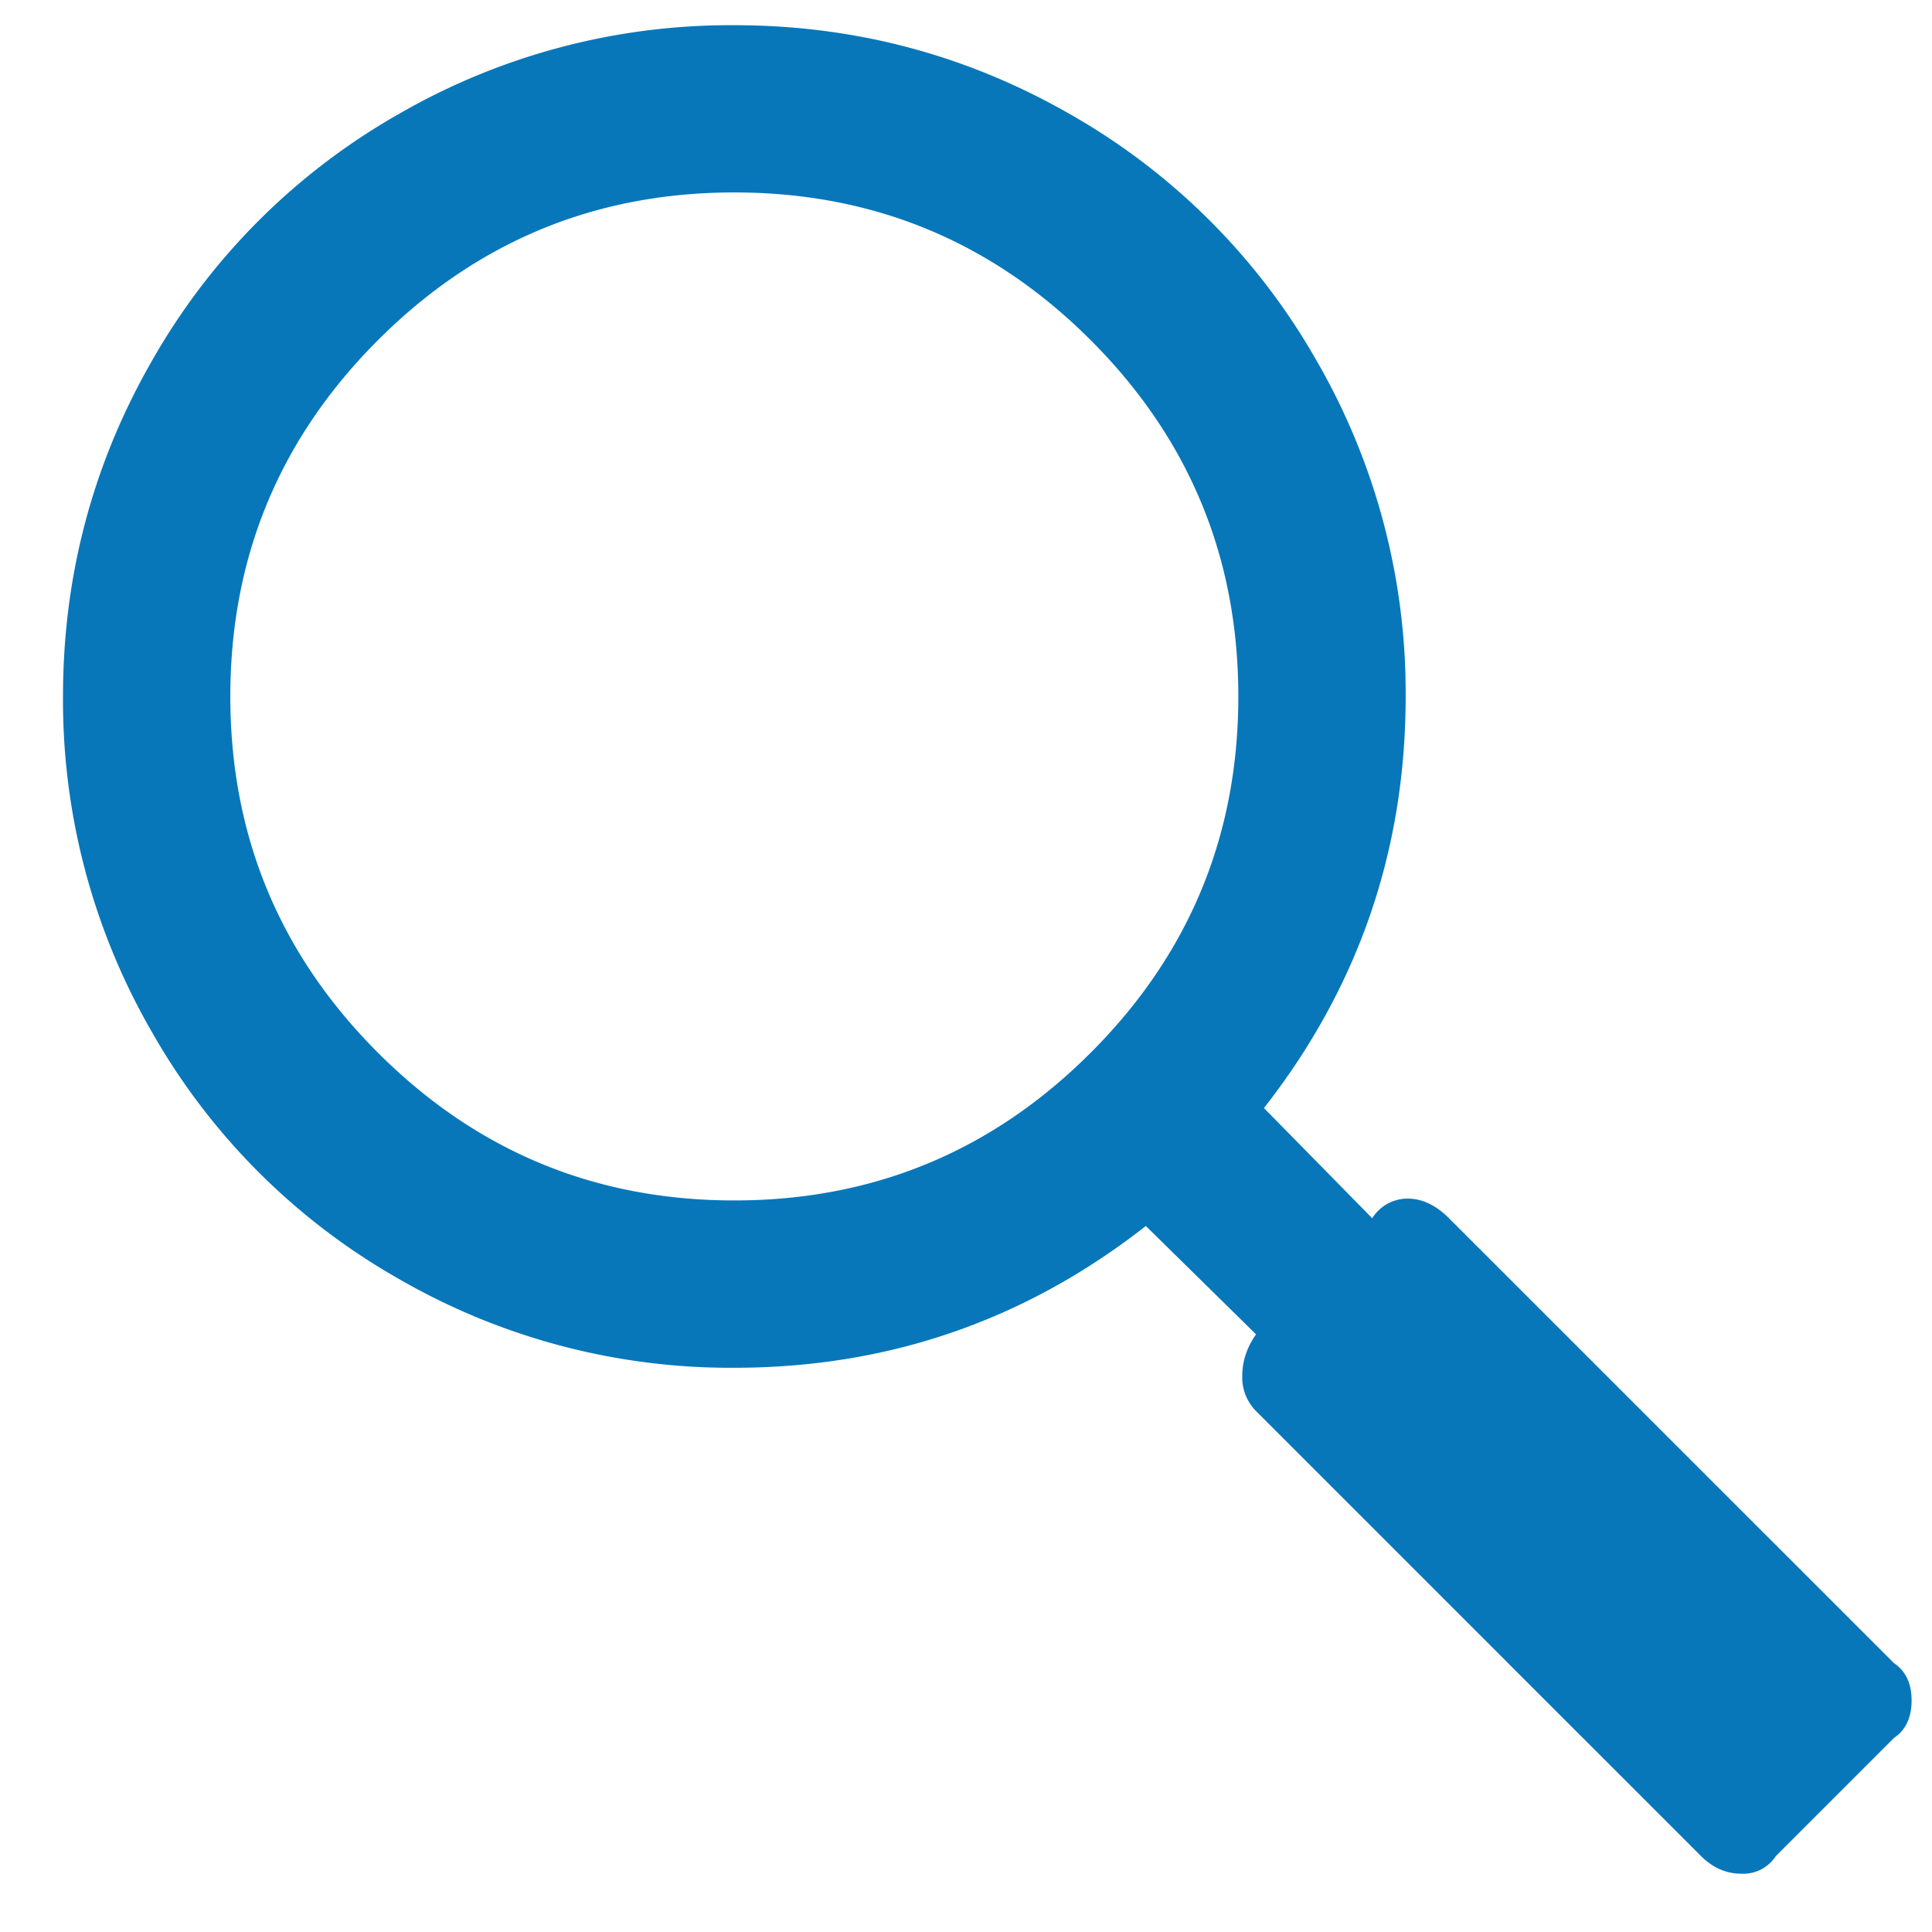 <svg xmlns="http://www.w3.org/2000/svg" width="23" height="23" viewBox="0 0 23 23"><g><g><path fill="#0777ba" d="M22.547 19.799c.14.094.21.242.21.445s-.07.352-.21.446l-1.406 1.406a.462.462 0 0 1-.41.21c-.18 0-.34-.07-.481-.21l-5.297-5.297a.57.57 0 0 1-.164-.422c0-.172.055-.336.164-.492l-1.312-1.29c-1.438 1.126-3.07 1.688-4.899 1.688a7.89 7.89 0 0 1-4.008-1.066 7.804 7.804 0 0 1-2.918-2.918A7.89 7.89 0 0 1 .75 8.291c0-1.437.355-2.773 1.066-4.008a7.808 7.808 0 0 1 2.918-2.918A7.894 7.894 0 0 1 8.742.3c1.438 0 2.774.356 4.008 1.066a7.814 7.814 0 0 1 2.918 2.918 7.896 7.896 0 0 1 1.066 4.008c0 1.828-.562 3.461-1.687 4.899l1.289 1.312a.496.496 0 0 1 .422-.234c.172 0 .336.078.492.234zM4.5 4.049C3.328 5.221 2.742 6.635 2.742 8.291c0 1.657.586 3.07 1.758 4.242 1.172 1.172 2.586 1.758 4.242 1.758 1.656 0 3.07-.586 4.242-1.758 1.172-1.171 1.758-2.585 1.758-4.242 0-1.656-.586-3.07-1.758-4.242-1.172-1.172-2.586-1.758-4.242-1.758-1.656 0-3.07.586-4.242 1.758z"/></g></g></svg>